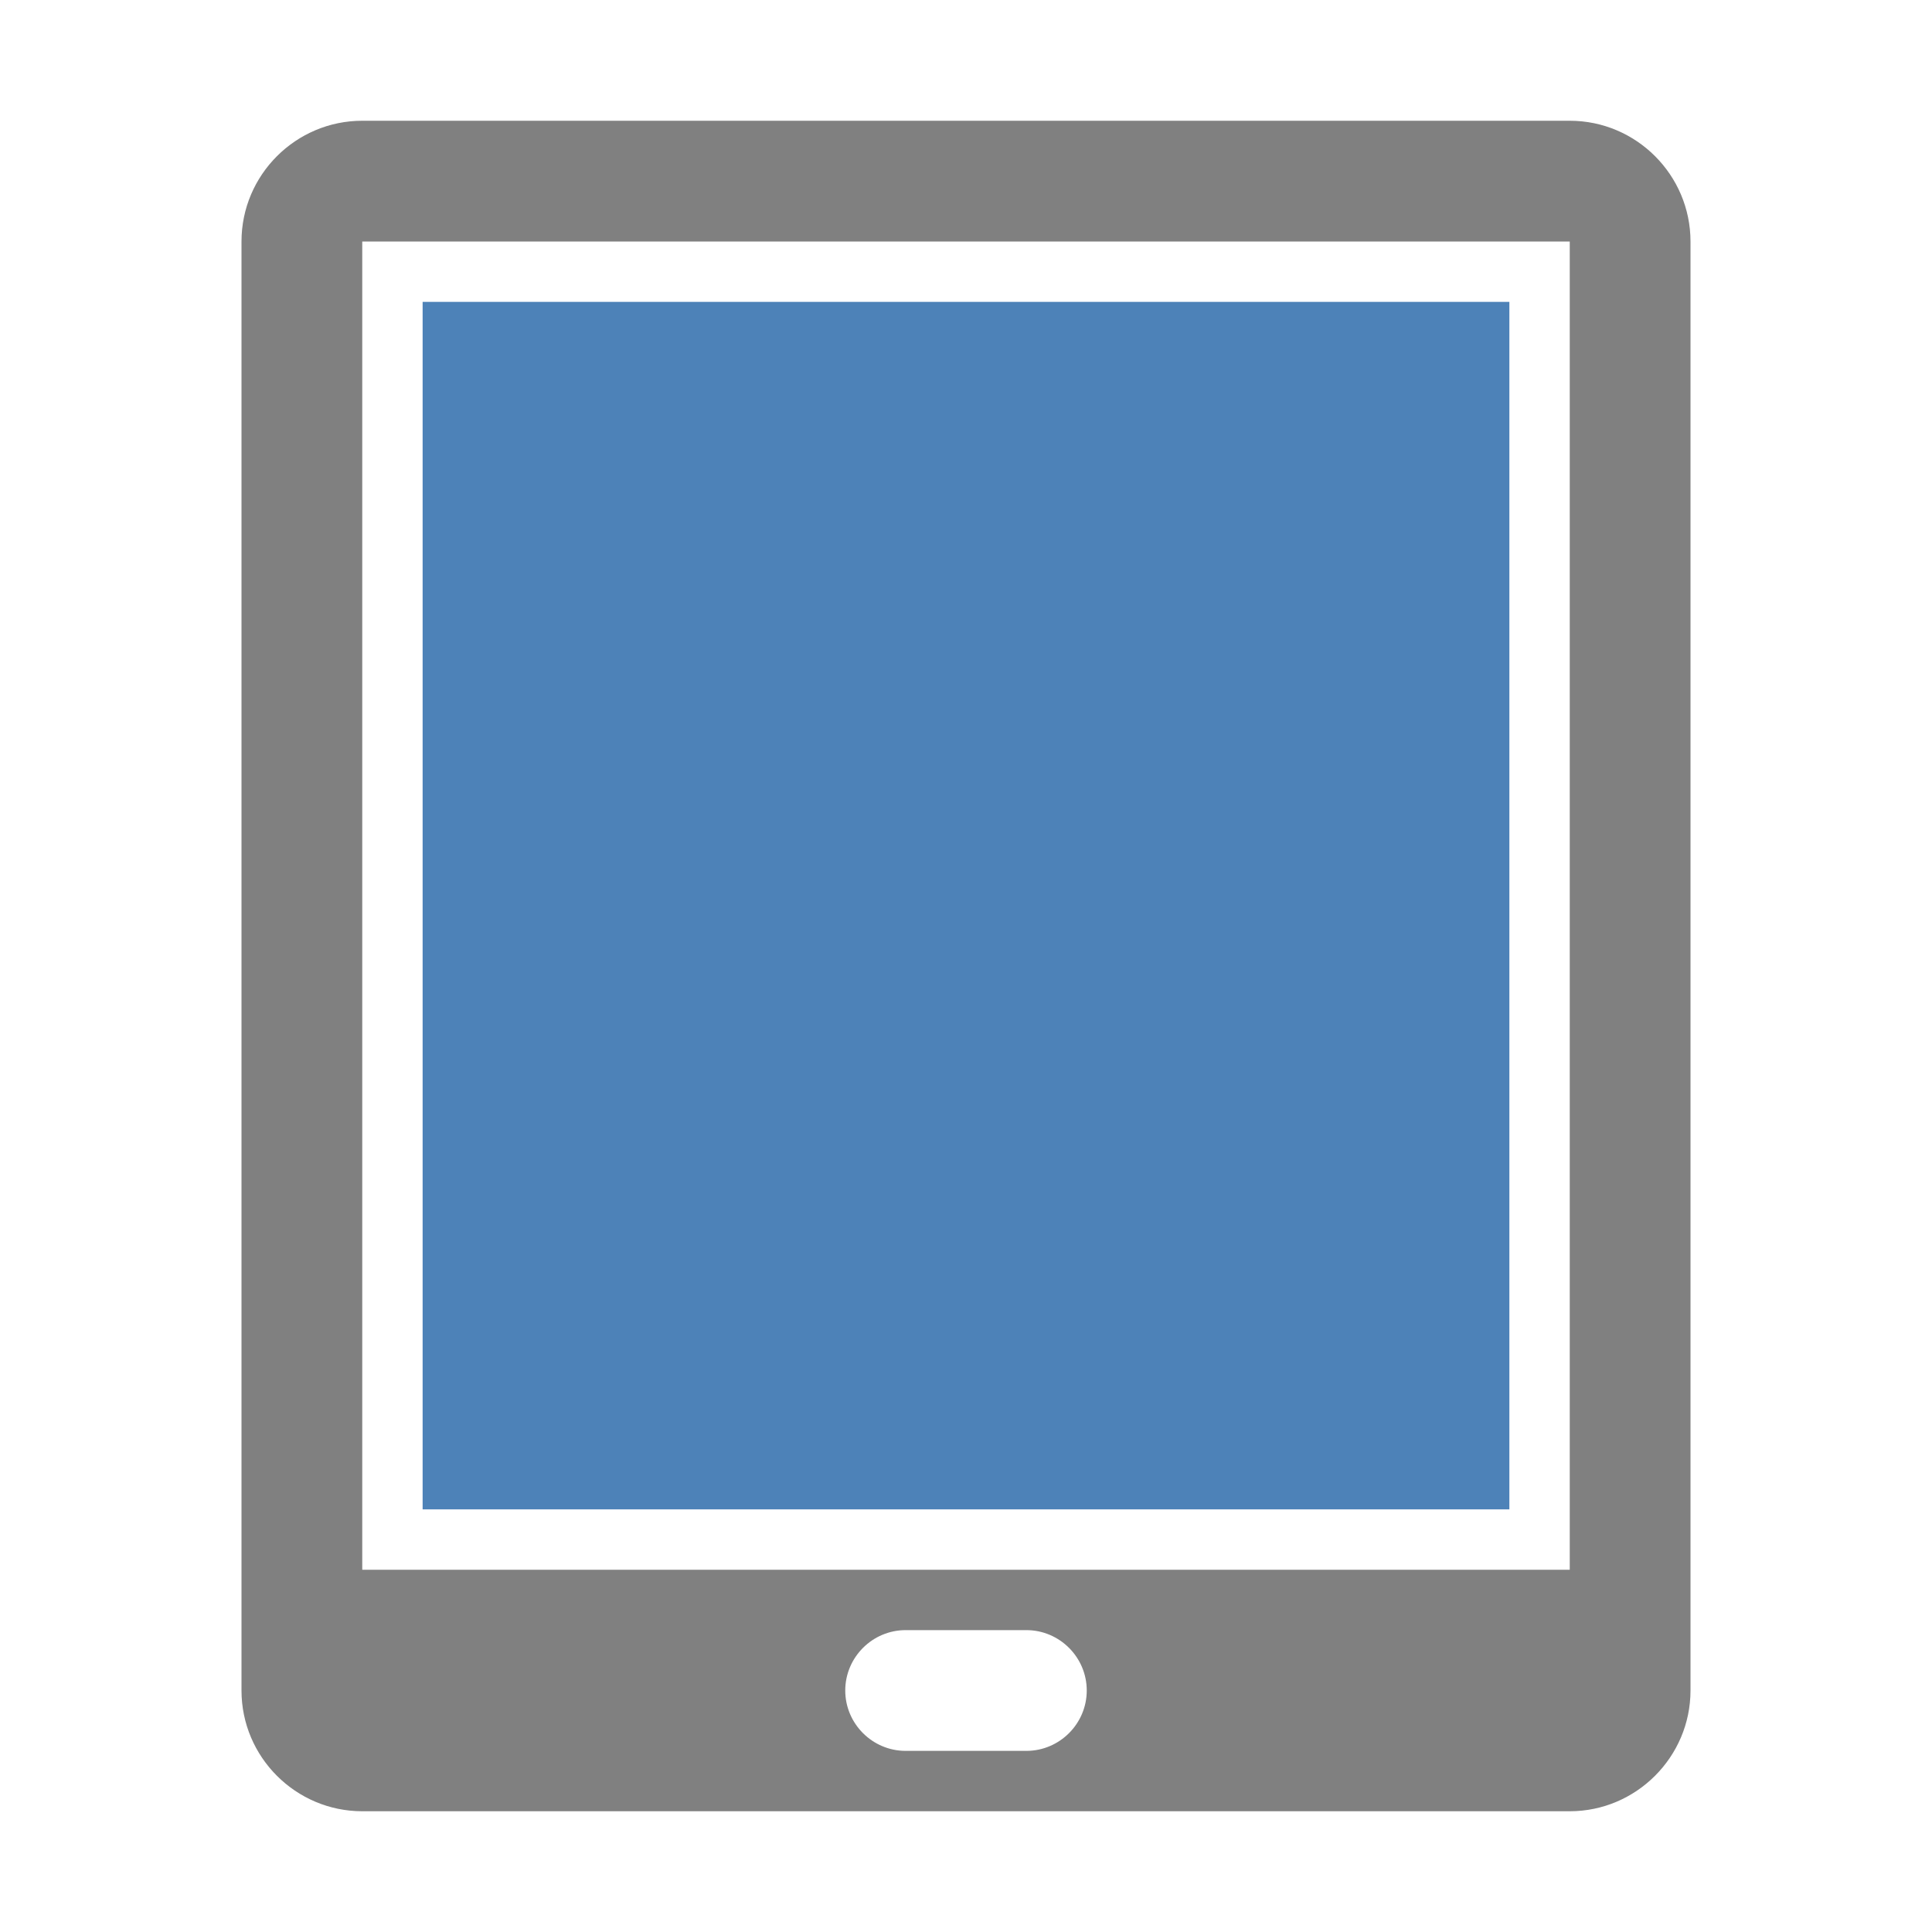 <svg xmlns="http://www.w3.org/2000/svg" width="1024" height="1024" shape-rendering="geometricPrecision" text-rendering="geometricPrecision" image-rendering="optimizeQuality" clip-rule="evenodd" viewBox="0 0 10240 10240"><title>tablet_computer icon</title><desc>tablet_computer icon from the IconExperience.com O-Collection. Copyright by INCORS GmbH (www.incors.com).</desc><path fill="gray" d="M1920 640h6400c353 0 640 288 640 640v7680c0 352-288 640-640 640H1920c-352 0-640-287-640-640V1280c0-353 288-640 640-640zm2880 8000c-176 0-320 144-320 320s144 320 320 320h640c176 0 320-144 320-320s-144-320-320-320h-640zM1920 1280v7040h6400V1280H1920z"/><path fill="#4D82B8" d="M2240 1600h5760v6400H2240z"/></svg>